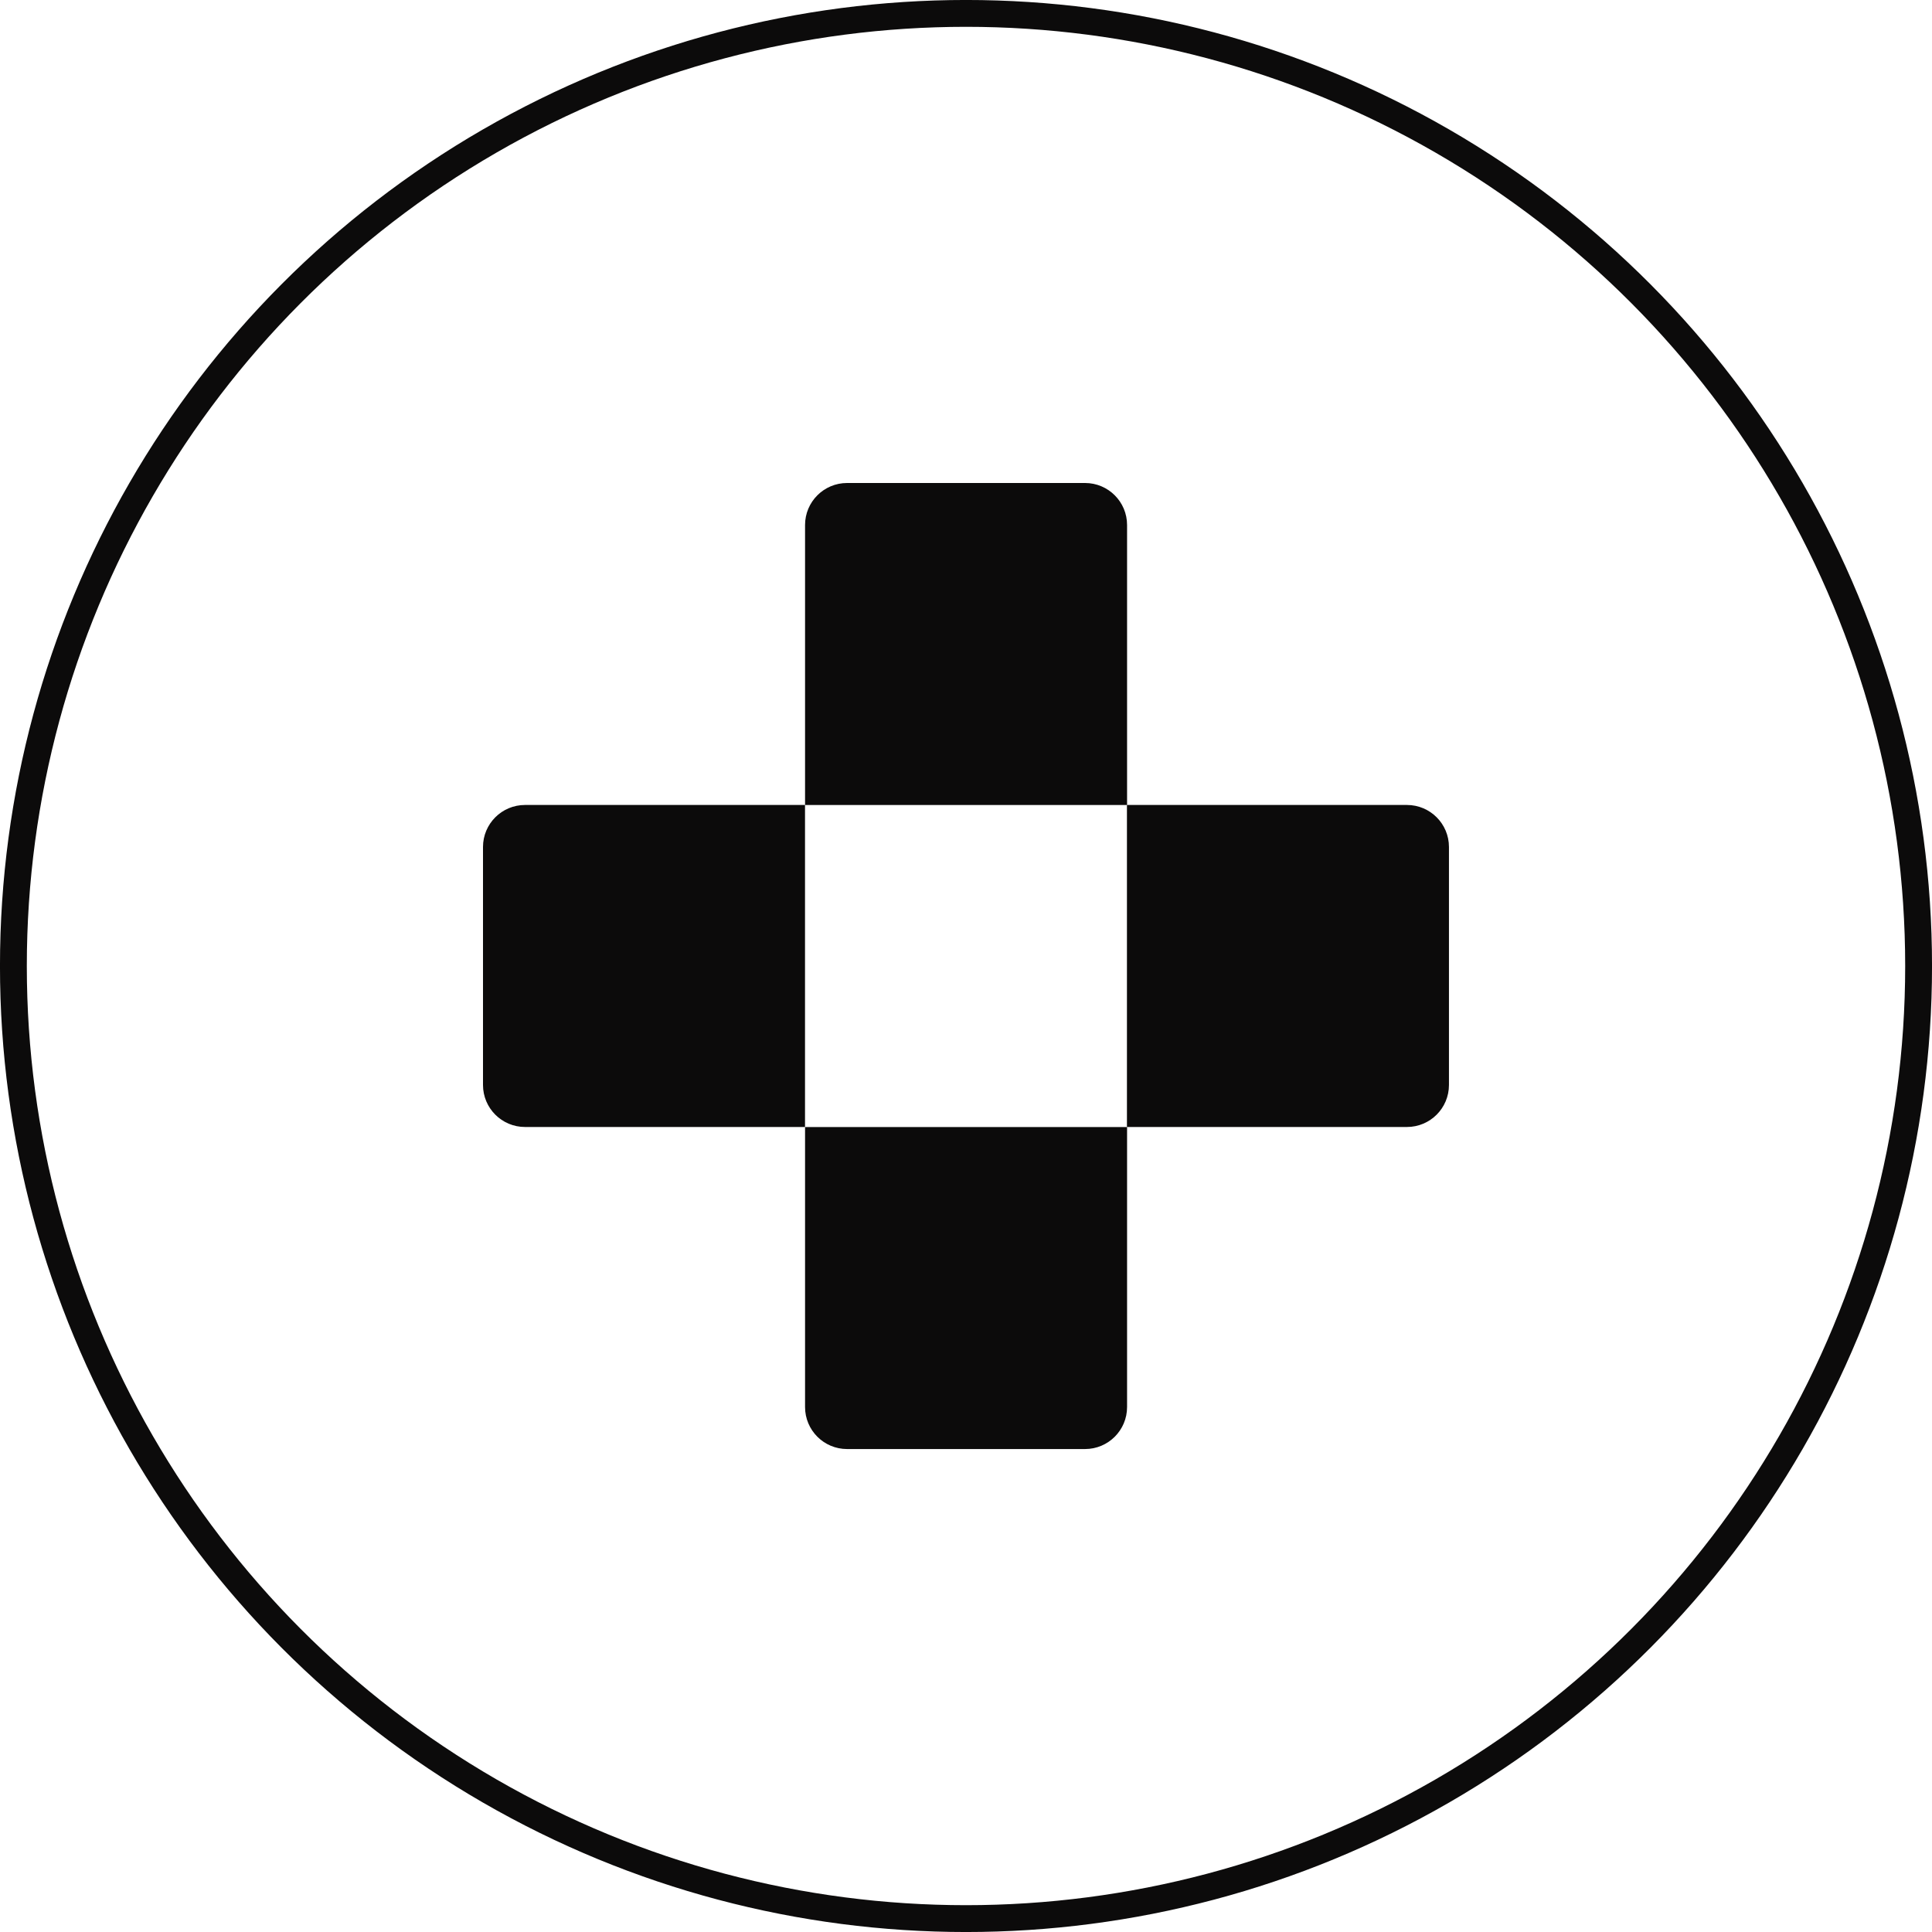 <svg width="46" height="46" viewBox="0 0 46 46" fill="none" xmlns="http://www.w3.org/2000/svg">
<circle cx="23" cy="23" r="22.681" stroke="#0C0B0B" stroke-width="0.639"/>
<path d="M19.168 12.5C19.168 11.948 19.616 11.5 20.168 11.5H25.835C26.387 11.5 26.835 11.948 26.835 12.5V19.167H19.168V12.5Z" fill="#0C0B0B"/>
<path d="M11.5 20.166C11.5 19.614 11.948 19.166 12.5 19.166H19.167V26.833H12.5C11.948 26.833 11.5 26.385 11.5 25.833V20.166Z" fill="#0C0B0B"/>
<path d="M26.832 19.166H33.499C34.051 19.166 34.499 19.614 34.499 20.166V25.833C34.499 26.385 34.051 26.833 33.499 26.833H26.832V19.166Z" fill="#0C0B0B"/>
<path d="M19.168 26.834H26.835V33.501C26.835 34.053 26.387 34.501 25.835 34.501H20.168C19.616 34.501 19.168 34.053 19.168 33.501V26.834Z" fill="#0C0B0B"/>
</svg>
